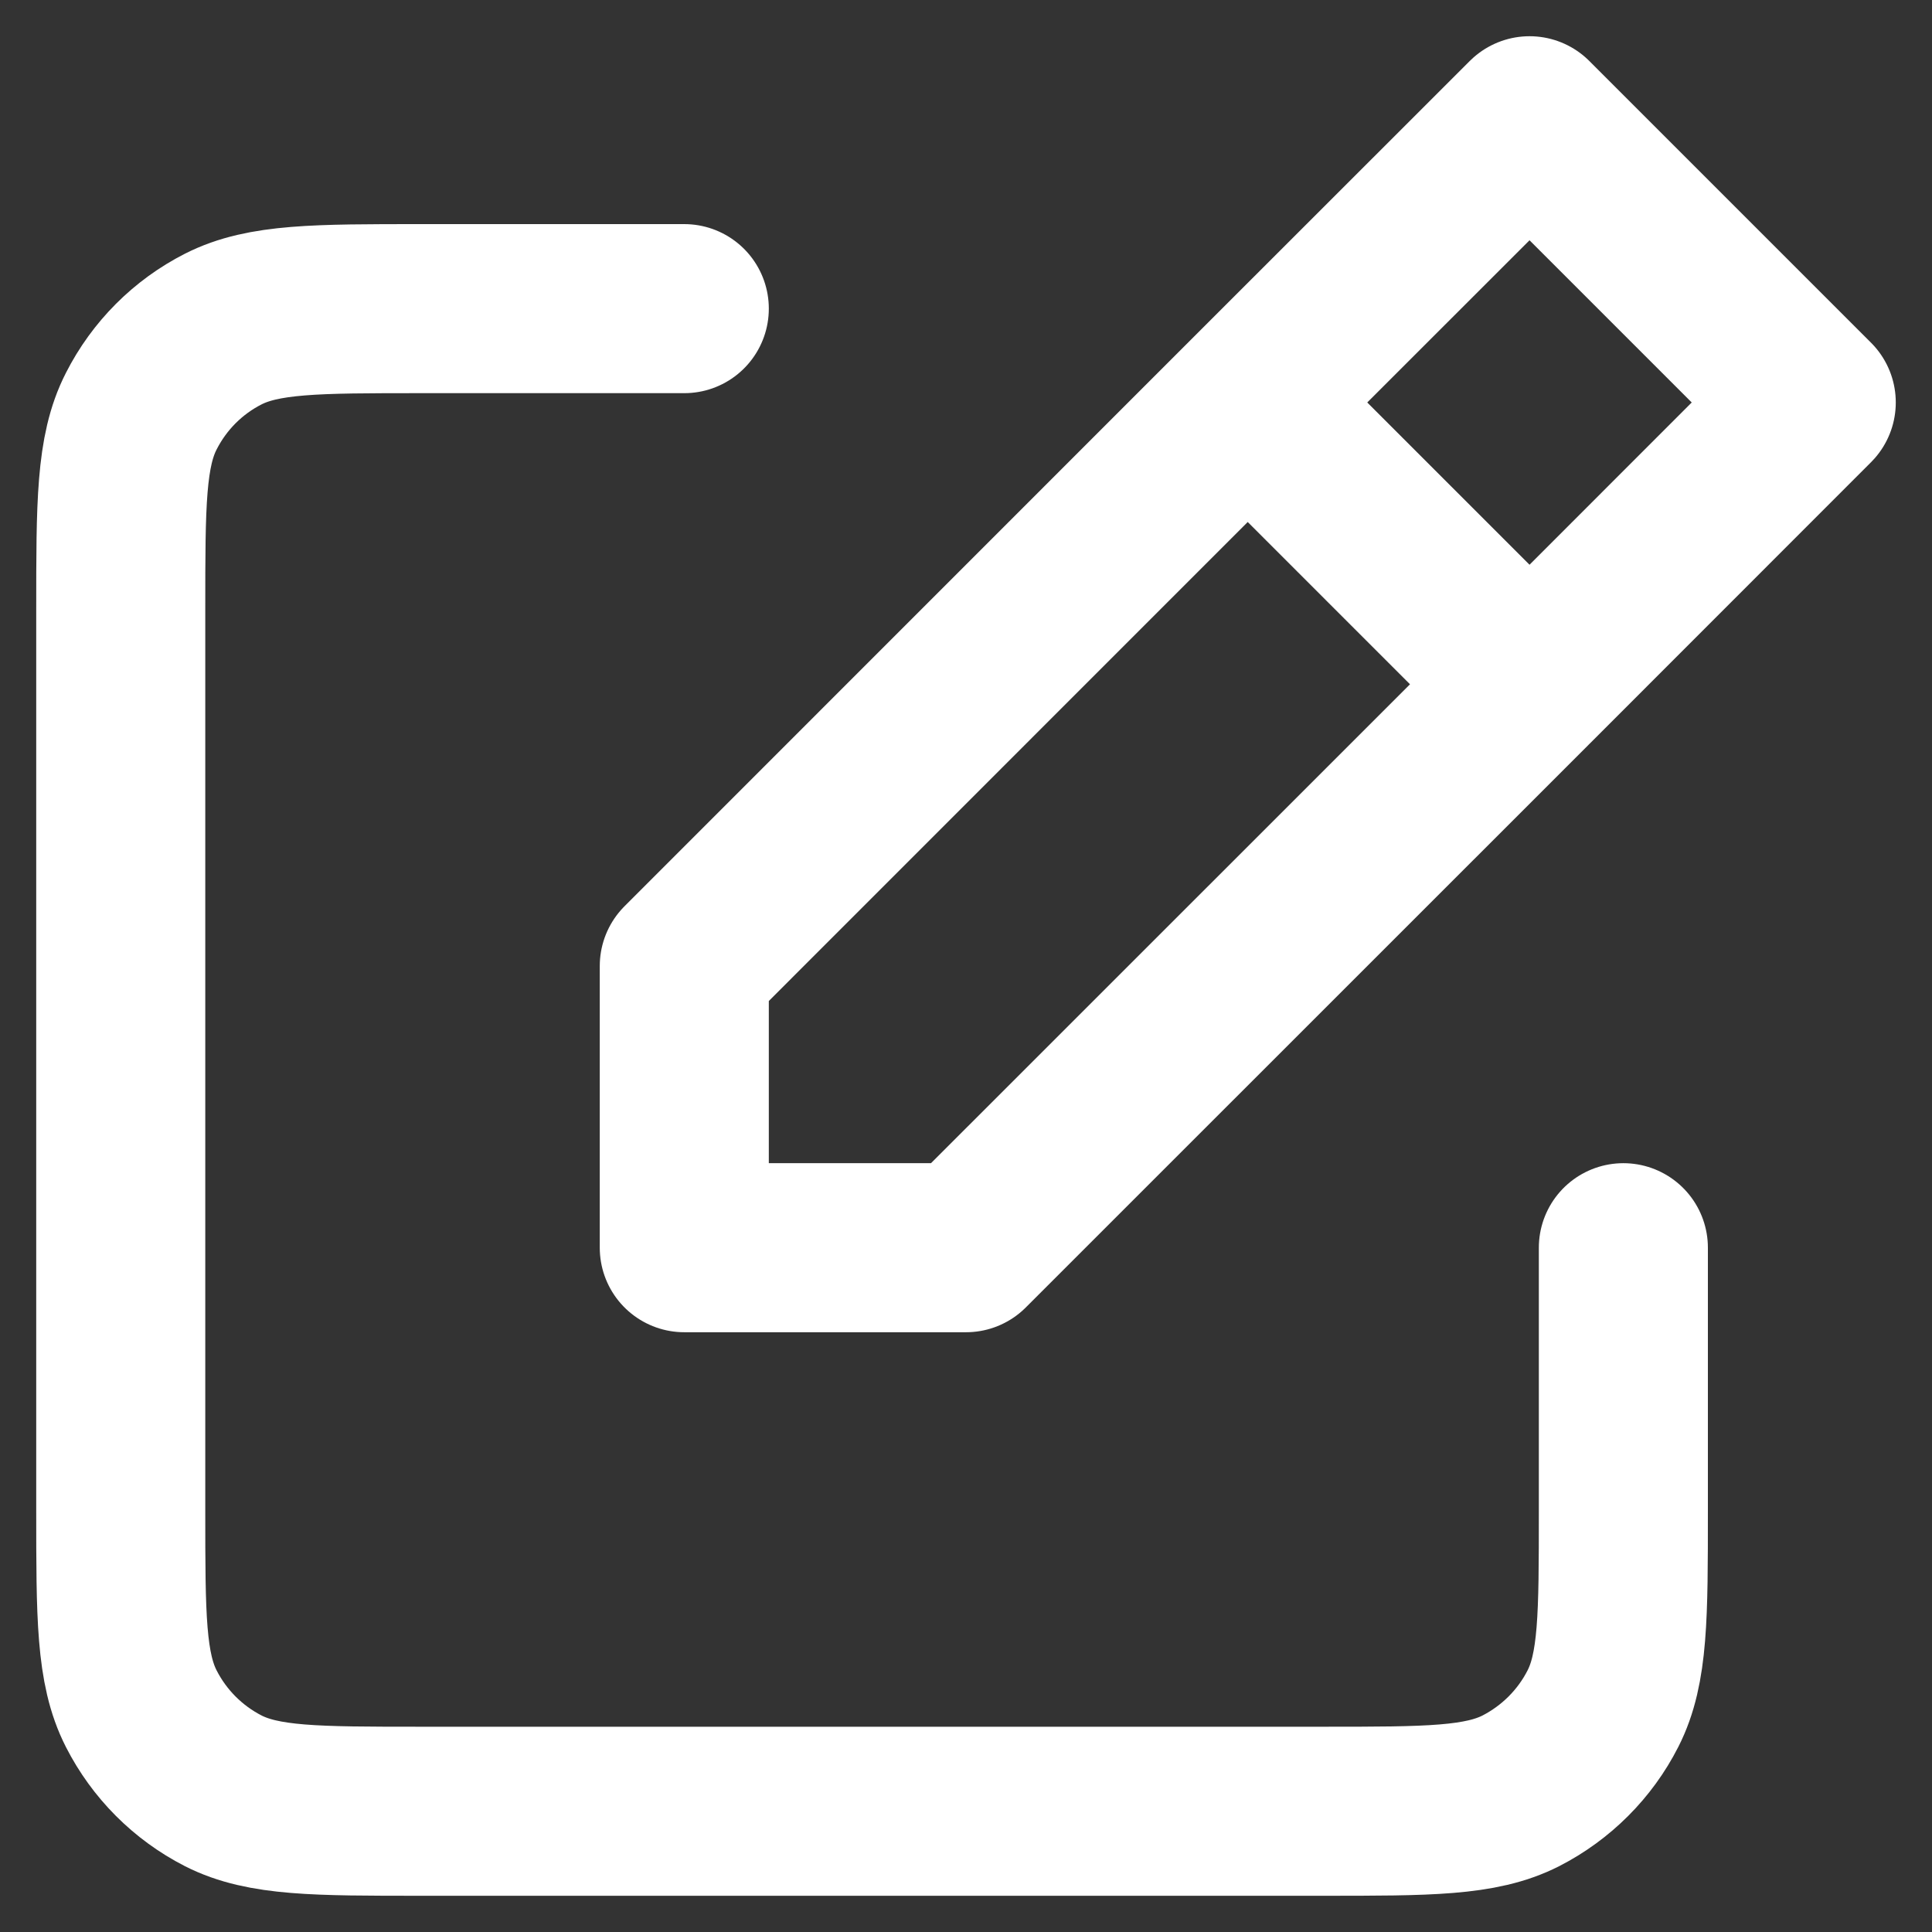 <svg width="16" height="16" viewBox="0 0 16 16" fill="none" xmlns="http://www.w3.org/2000/svg">
<rect x="0" y="0" width="16" height="16" fill="#333333" stroke="none"/>
<path d="M5.667 2.556H3.489C2.618 2.556 2.182 2.556 1.849 2.725C1.556 2.874 1.319 3.112 1.17 3.405C1 3.737 1 4.173 1 5.045V12.511C1 13.383 1 13.818 1.17 14.151C1.319 14.443 1.556 14.681 1.849 14.831C2.182 15 2.617 15 3.486 15H10.958C11.827 15 12.262 15 12.595 14.831C12.887 14.681 13.126 14.443 13.275 14.15C13.444 13.818 13.444 13.383 13.444 12.514V10.333M10.333 3.333L5.667 8V10.333H8L12.667 5.667M10.333 3.333L12.667 1L15 3.333L12.667 5.667M10.333 3.333L12.667 5.667" stroke="white" stroke-width="1.4" stroke-linecap="round" stroke-linejoin="round"/>
</svg>
